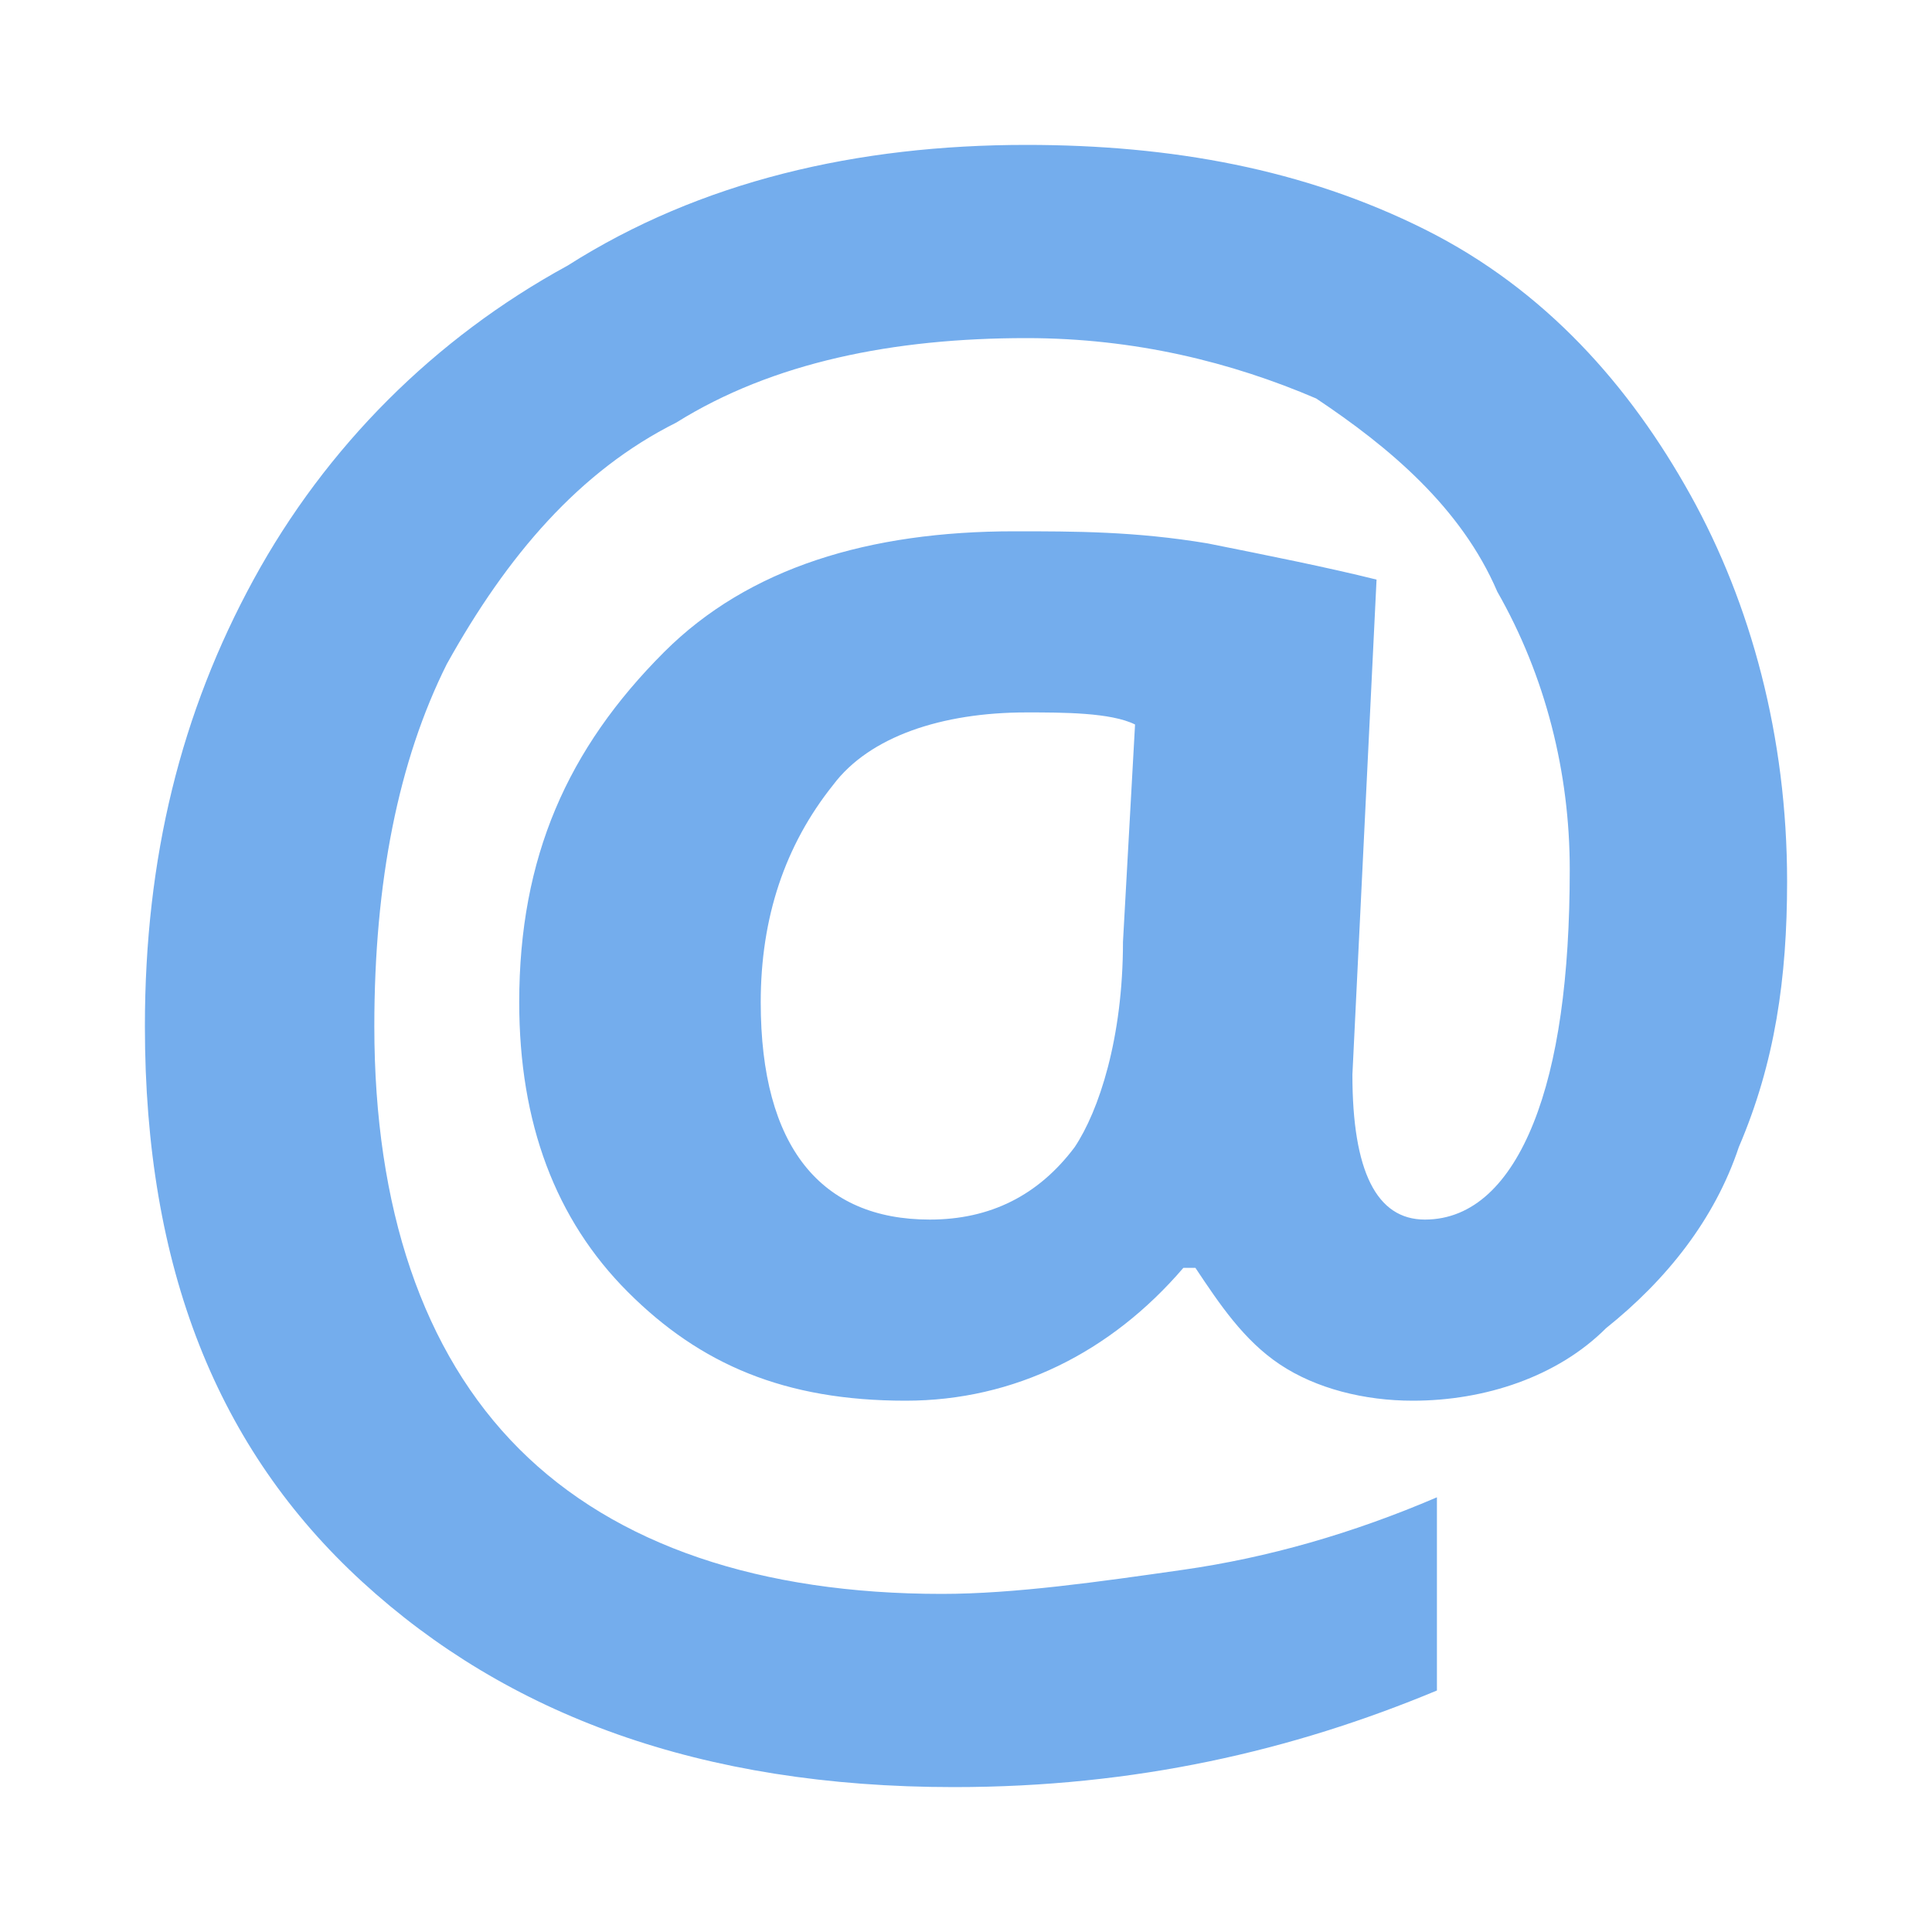 <svg height="16" viewBox="20 235 16 16" width="16" xmlns="http://www.w3.org/2000/svg"><g fill="none"><circle cx="8" cy="8" r="8"/><path d="m34.8 242.3c0 .8-.1 1.5-.4 2.2-.2.6-.6 1.1-1.1 1.5-.4.4-1 .6-1.6.6-.4 0-.8-.1-1.1-.3s-.5-.5-.7-.8h-.1c-.6.7-1.4 1.1-2.3 1.1-1 0-1.7-.3-2.3-.9s-.9-1.4-.9-2.4c0-1.2.4-2.1 1.2-2.9.7-.7 1.7-1 2.9-1 .5 0 1 0 1.6.1.5.1 1 .2 1.4.3l-.2 4.1c0 .8.2 1.2.6 1.2s.7-.3.9-.8.3-1.2.3-2.1c0-.8-.2-1.6-.6-2.3-.3-.7-.9-1.2-1.5-1.6-.7-.3-1.5-.5-2.4-.5-1.1 0-2.1.2-2.9.7-.8.4-1.4 1.1-1.9 2-.4.8-.6 1.8-.6 3 0 1.5.4 2.7 1.2 3.5s2 1.2 3.5 1.2c.6 0 1.3-.1 2-.2s1.4-.3 2.1-.6v1.6c-1.2.5-2.5.8-4 .8-2.1 0-3.7-.6-4.9-1.7s-1.8-2.6-1.8-4.6c0-1.4.3-2.6.9-3.7s1.5-2 2.6-2.6c1.1-.7 2.4-1 3.8-1 1.2 0 2.3.2 3.3.7s1.7 1.3 2.2 2.2.8 2 .8 3.2zm-8.5 1c0 1.2.5 1.8 1.4 1.8.5 0 .9-.2 1.2-.6.2-.3.4-.9.4-1.7l.1-1.8c-.2-.1-.6-.1-.9-.1-.7 0-1.3.2-1.6.6-.4.5-.6 1.1-.6 1.8z" fill="#74aded"/></g></svg>